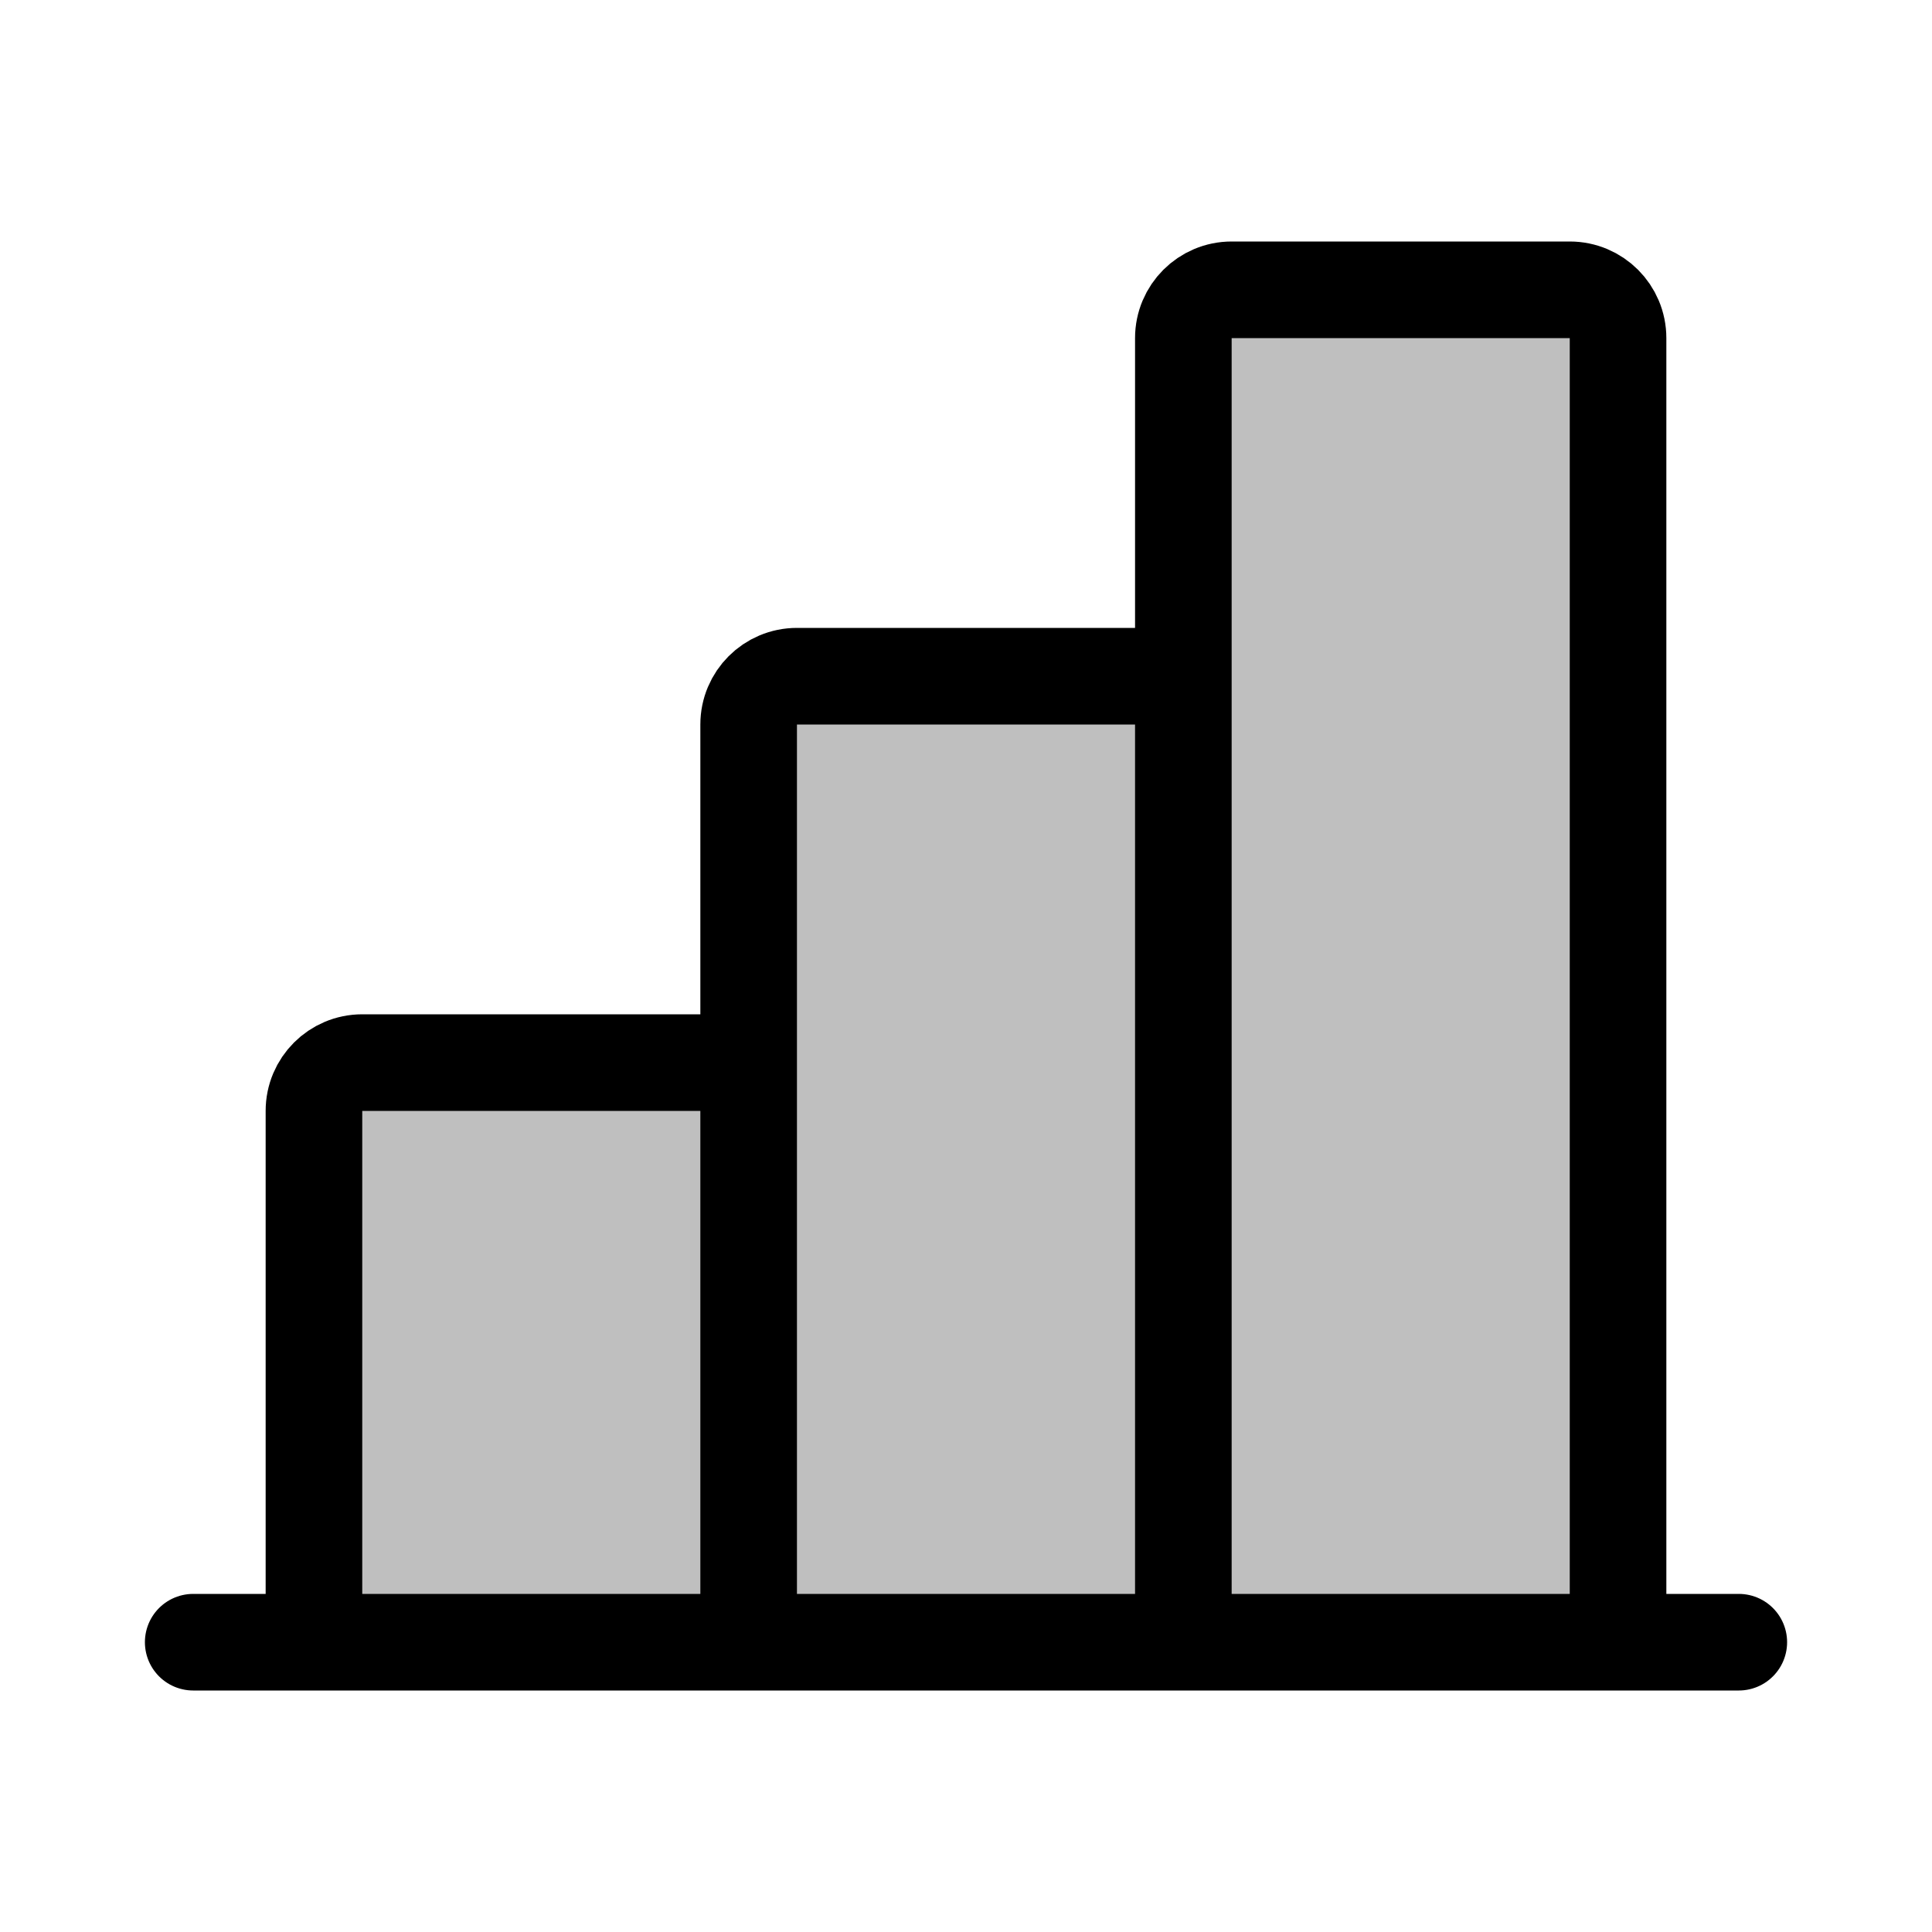 <svg viewBox="0 0 80 80" fill="none">
  <path d="M29 44C30.105 44 31 44.895 31 46V66C31 67.105 30.105 68 29 68H15C13.895 68 13 67.105 13 66V46C13 44.895 13.895 44 15 44H29Z" fill="currentColor" fill-opacity="0.25" />
  <path d="M47 28C48.105 28 49 28.895 49 30V66C49 67.105 48.105 68 47 68H33C31.895 68 31 67.105 31 66V30C31 28.895 31.895 28 33 28H47Z" fill="currentColor" fill-opacity="0.25" />
  <path d="M65 12C66.105 12 67 12.895 67 14V66C67 67.105 66.105 68 65 68H51C49.895 68 49 67.105 49 66V14C49 12.895 49.895 12 51 12H65Z" fill="currentColor" fill-opacity="0.25" />
  <path d="M31 66V46C31 44.895 30.105 44 29 44H15C13.895 44 13 44.895 13 46V66C13 67.105 13.895 68 15 68H29C30.105 68 31 67.105 31 66ZM31 66V30C31 28.895 31.895 28 33 28H47C48.105 28 49 28.895 49 30V66M31 66C31 67.105 31.895 68 33 68H47C48.105 68 49 67.105 49 66M49 66V14C49 12.895 49.895 12 51 12H65C66.105 12 67 12.895 67 14V66C67 67.105 66.105 68 65 68H51C49.895 68 49 67.105 49 66ZM72 68H8" stroke="currentColor" stroke-width="4" stroke-linecap="round" stroke-linejoin="round" />
</svg>